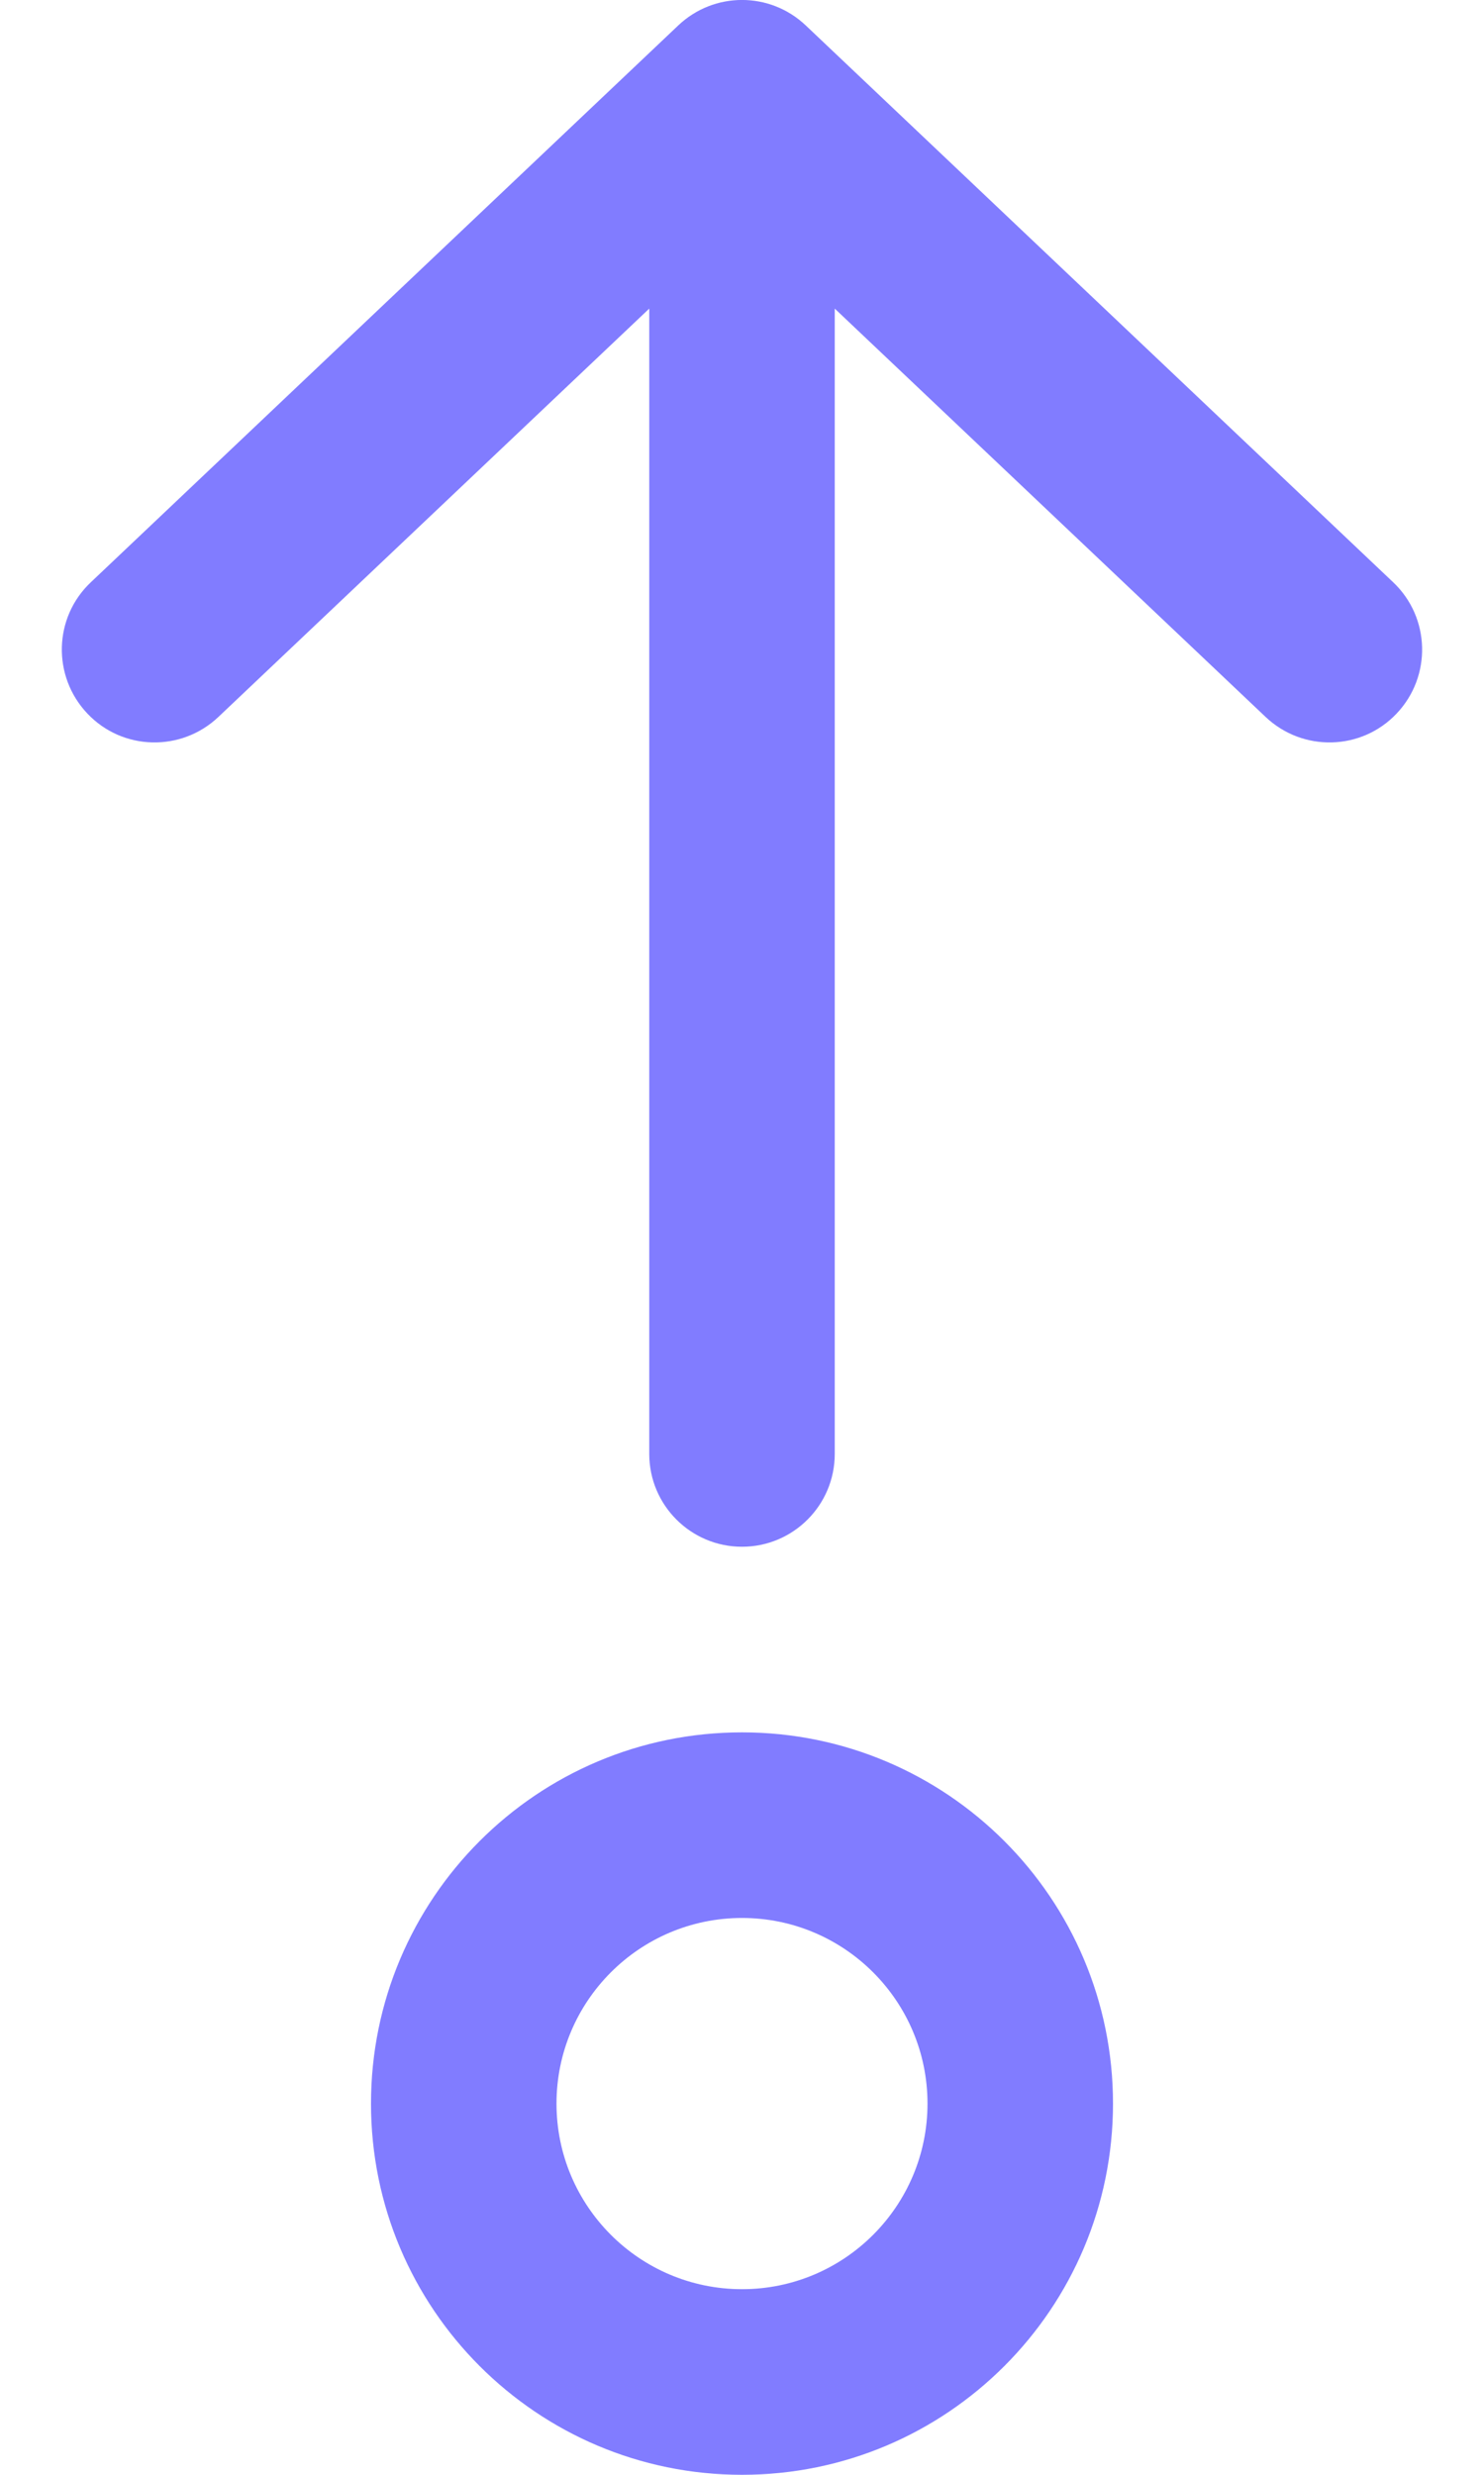 <svg width="12" height="20" viewBox="0 0 12 20" fill="none" xmlns="http://www.w3.org/2000/svg">
<path d="M6.75 11.75C6.75 12.164 6.414 12.5 6 12.5C5.586 12.5 5.25 12.164 5.25 11.75V2.494L1.766 5.794C1.465 6.079 0.99 6.067 0.706 5.766C0.421 5.465 0.433 4.99 0.734 4.706L5.484 0.206C5.774 -0.069 6.226 -0.069 6.516 0.206L11.266 4.706C11.566 4.99 11.579 5.465 11.294 5.766C11.01 6.067 10.535 6.079 10.234 5.794L6.75 2.494V11.75ZM9 17C9 18.657 7.657 20 6 20C4.343 20 3 18.657 3 17C3 15.343 4.343 14 6 14C7.657 14 9 15.343 9 17ZM4.5 17C4.5 17.828 5.172 18.5 6 18.5C6.828 18.5 7.5 17.828 7.5 17C7.5 16.172 6.828 15.5 6 15.5C5.172 15.5 4.5 16.172 4.5 17Z" fill="#817CFF"/>
</svg>
